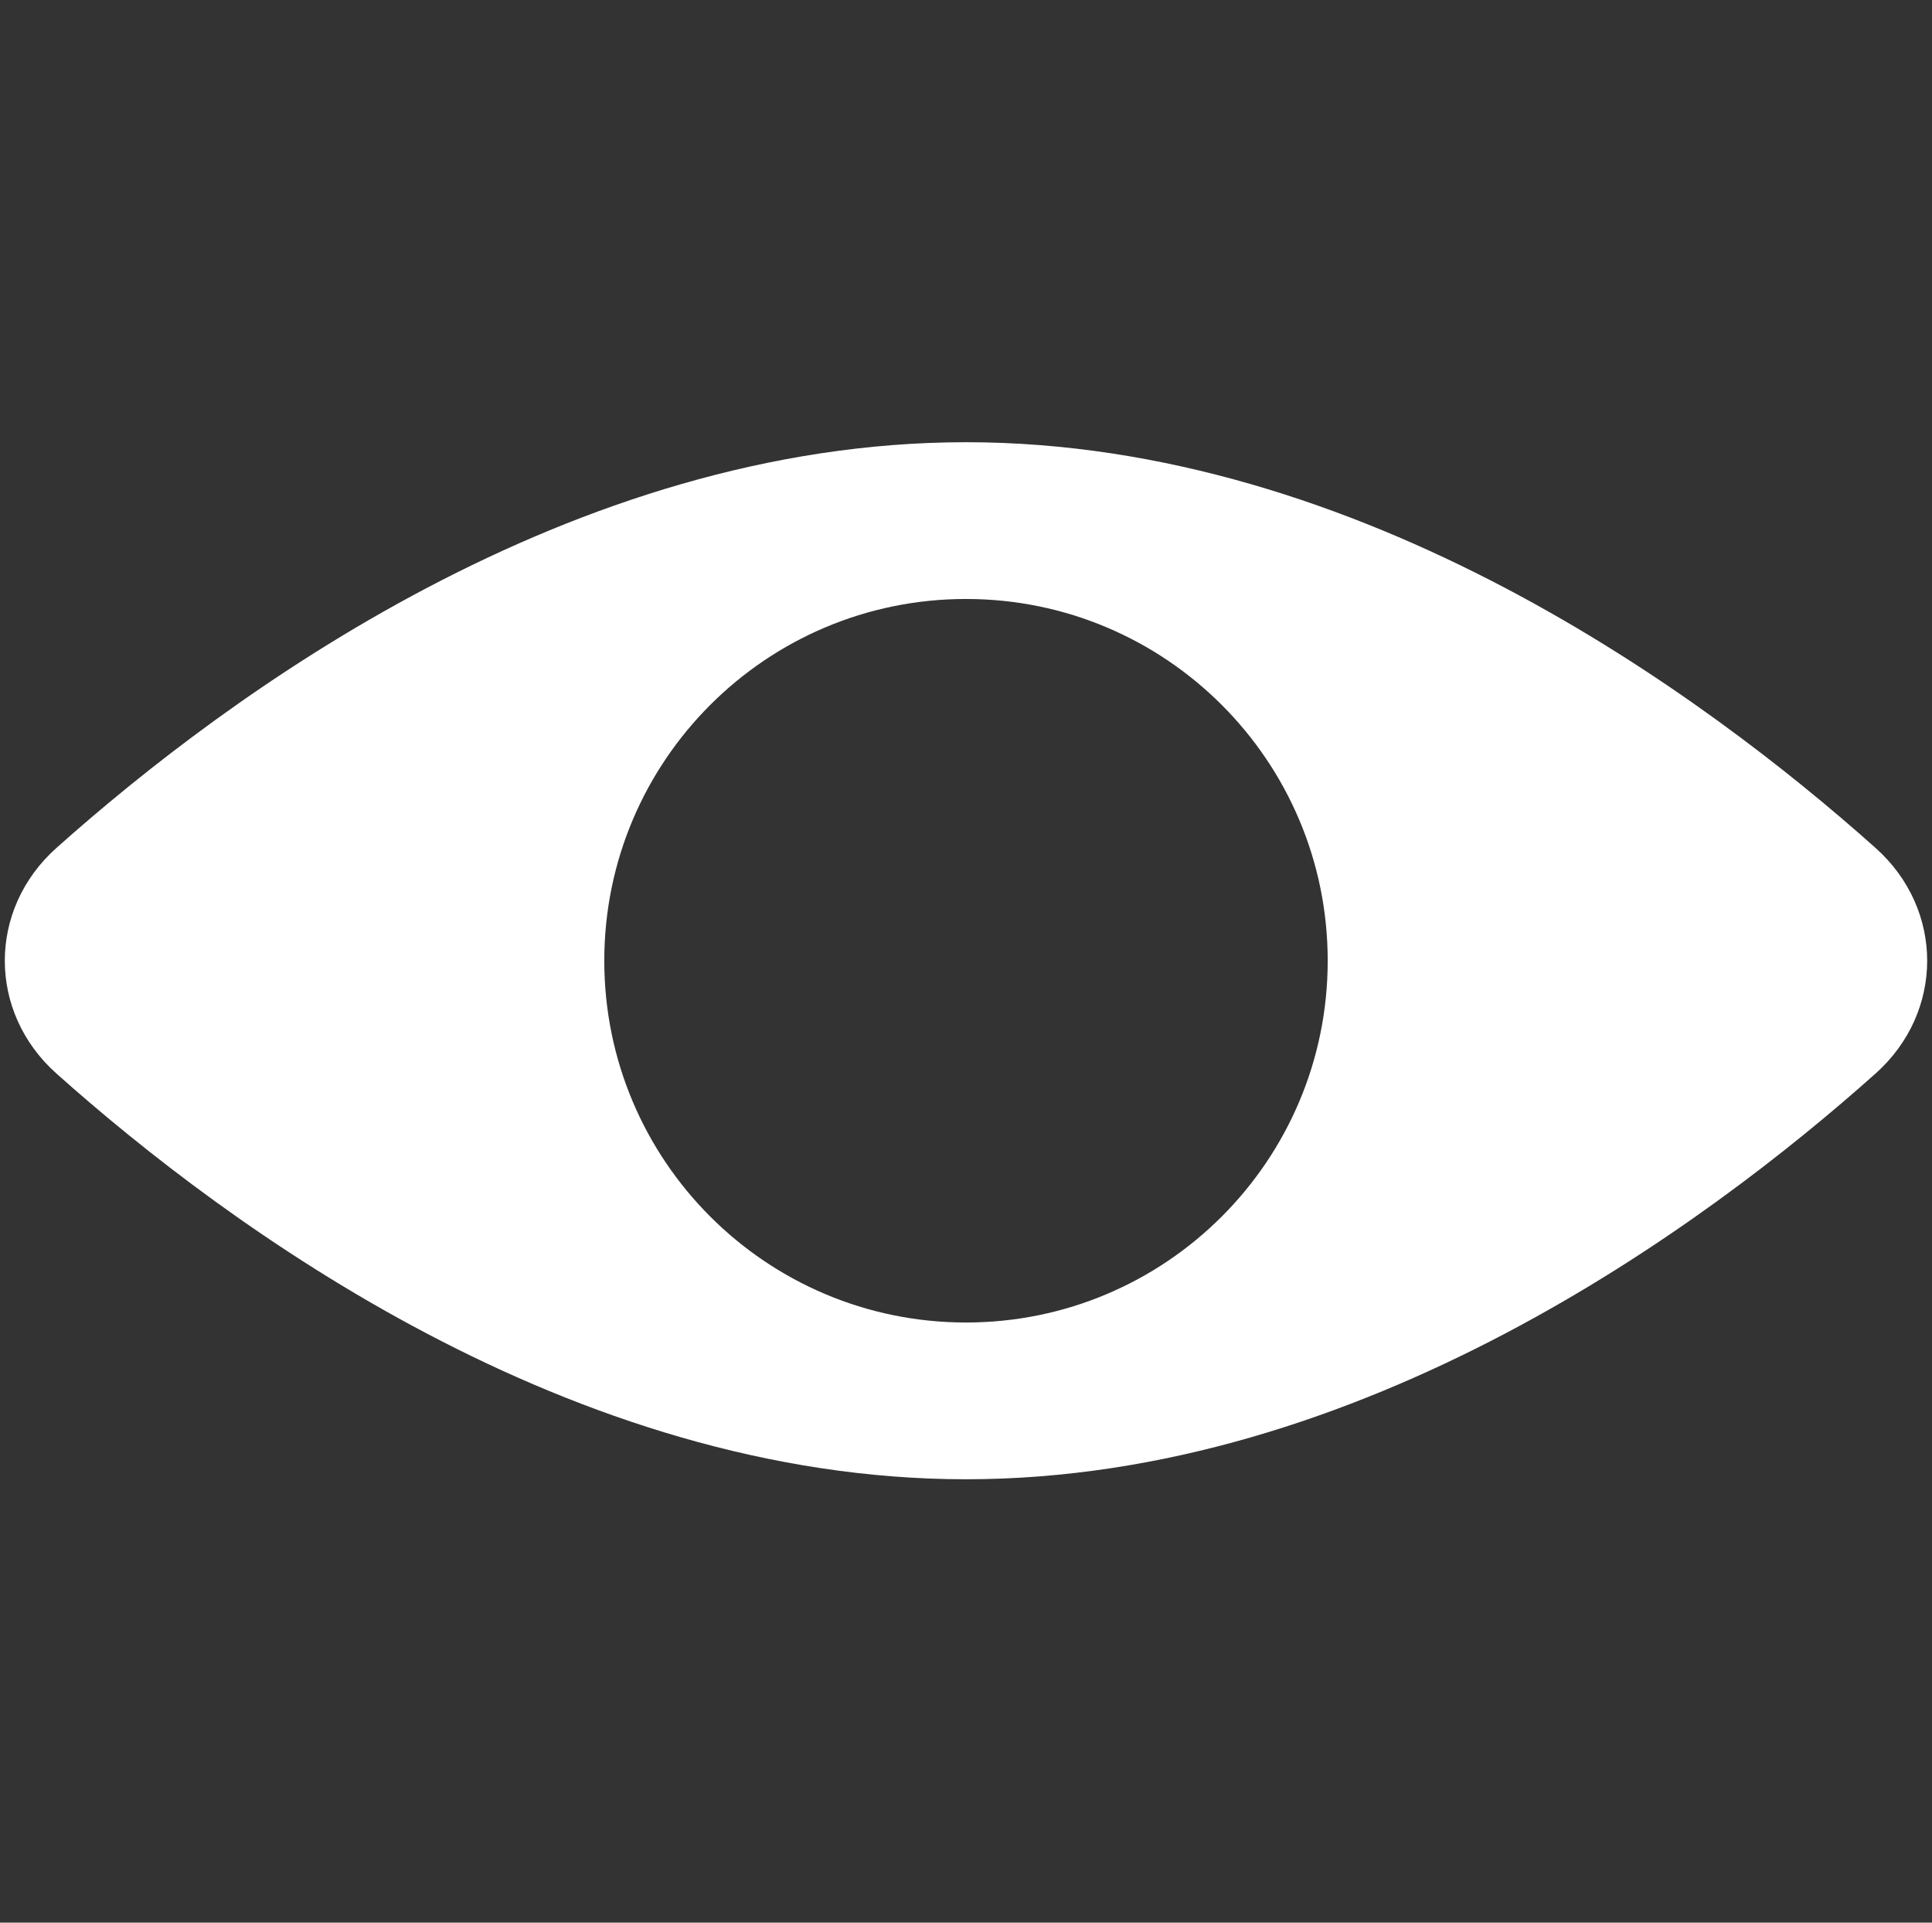 <svg width="201" height="200" viewBox="0 0 201 200" fill="none" xmlns="http://www.w3.org/2000/svg">
<rect x="0" y="0" width="201" height="200" fill="#333333" stroke="none"/>
<g clip-path="url(#clip0_1_1086)">
<path fill-rule="evenodd" clip-rule="evenodd" d="M100.499 153.877C141.647 153.877 177.351 127.54 195.127 111.673C202.289 105.28 202.289 94.597 195.127 88.204C177.351 72.337 141.647 46 100.499 46C59.352 46 23.648 72.337 5.872 88.204C-1.291 94.597 -1.291 105.28 5.872 111.673C23.648 127.54 59.352 153.877 100.499 153.877ZM100.499 137.57C121.283 137.57 138.131 120.722 138.131 99.938C138.131 79.155 121.283 62.307 100.499 62.307C79.716 62.307 62.868 79.155 62.868 99.938C62.868 120.722 79.716 137.57 100.499 137.57Z" fill="white"/>
</g>
<defs>
<clipPath id="clip0_1_1086">
<rect width="200" height="200" fill="white" transform="translate(0.5)"/>
</clipPath>
</defs>
</svg>
